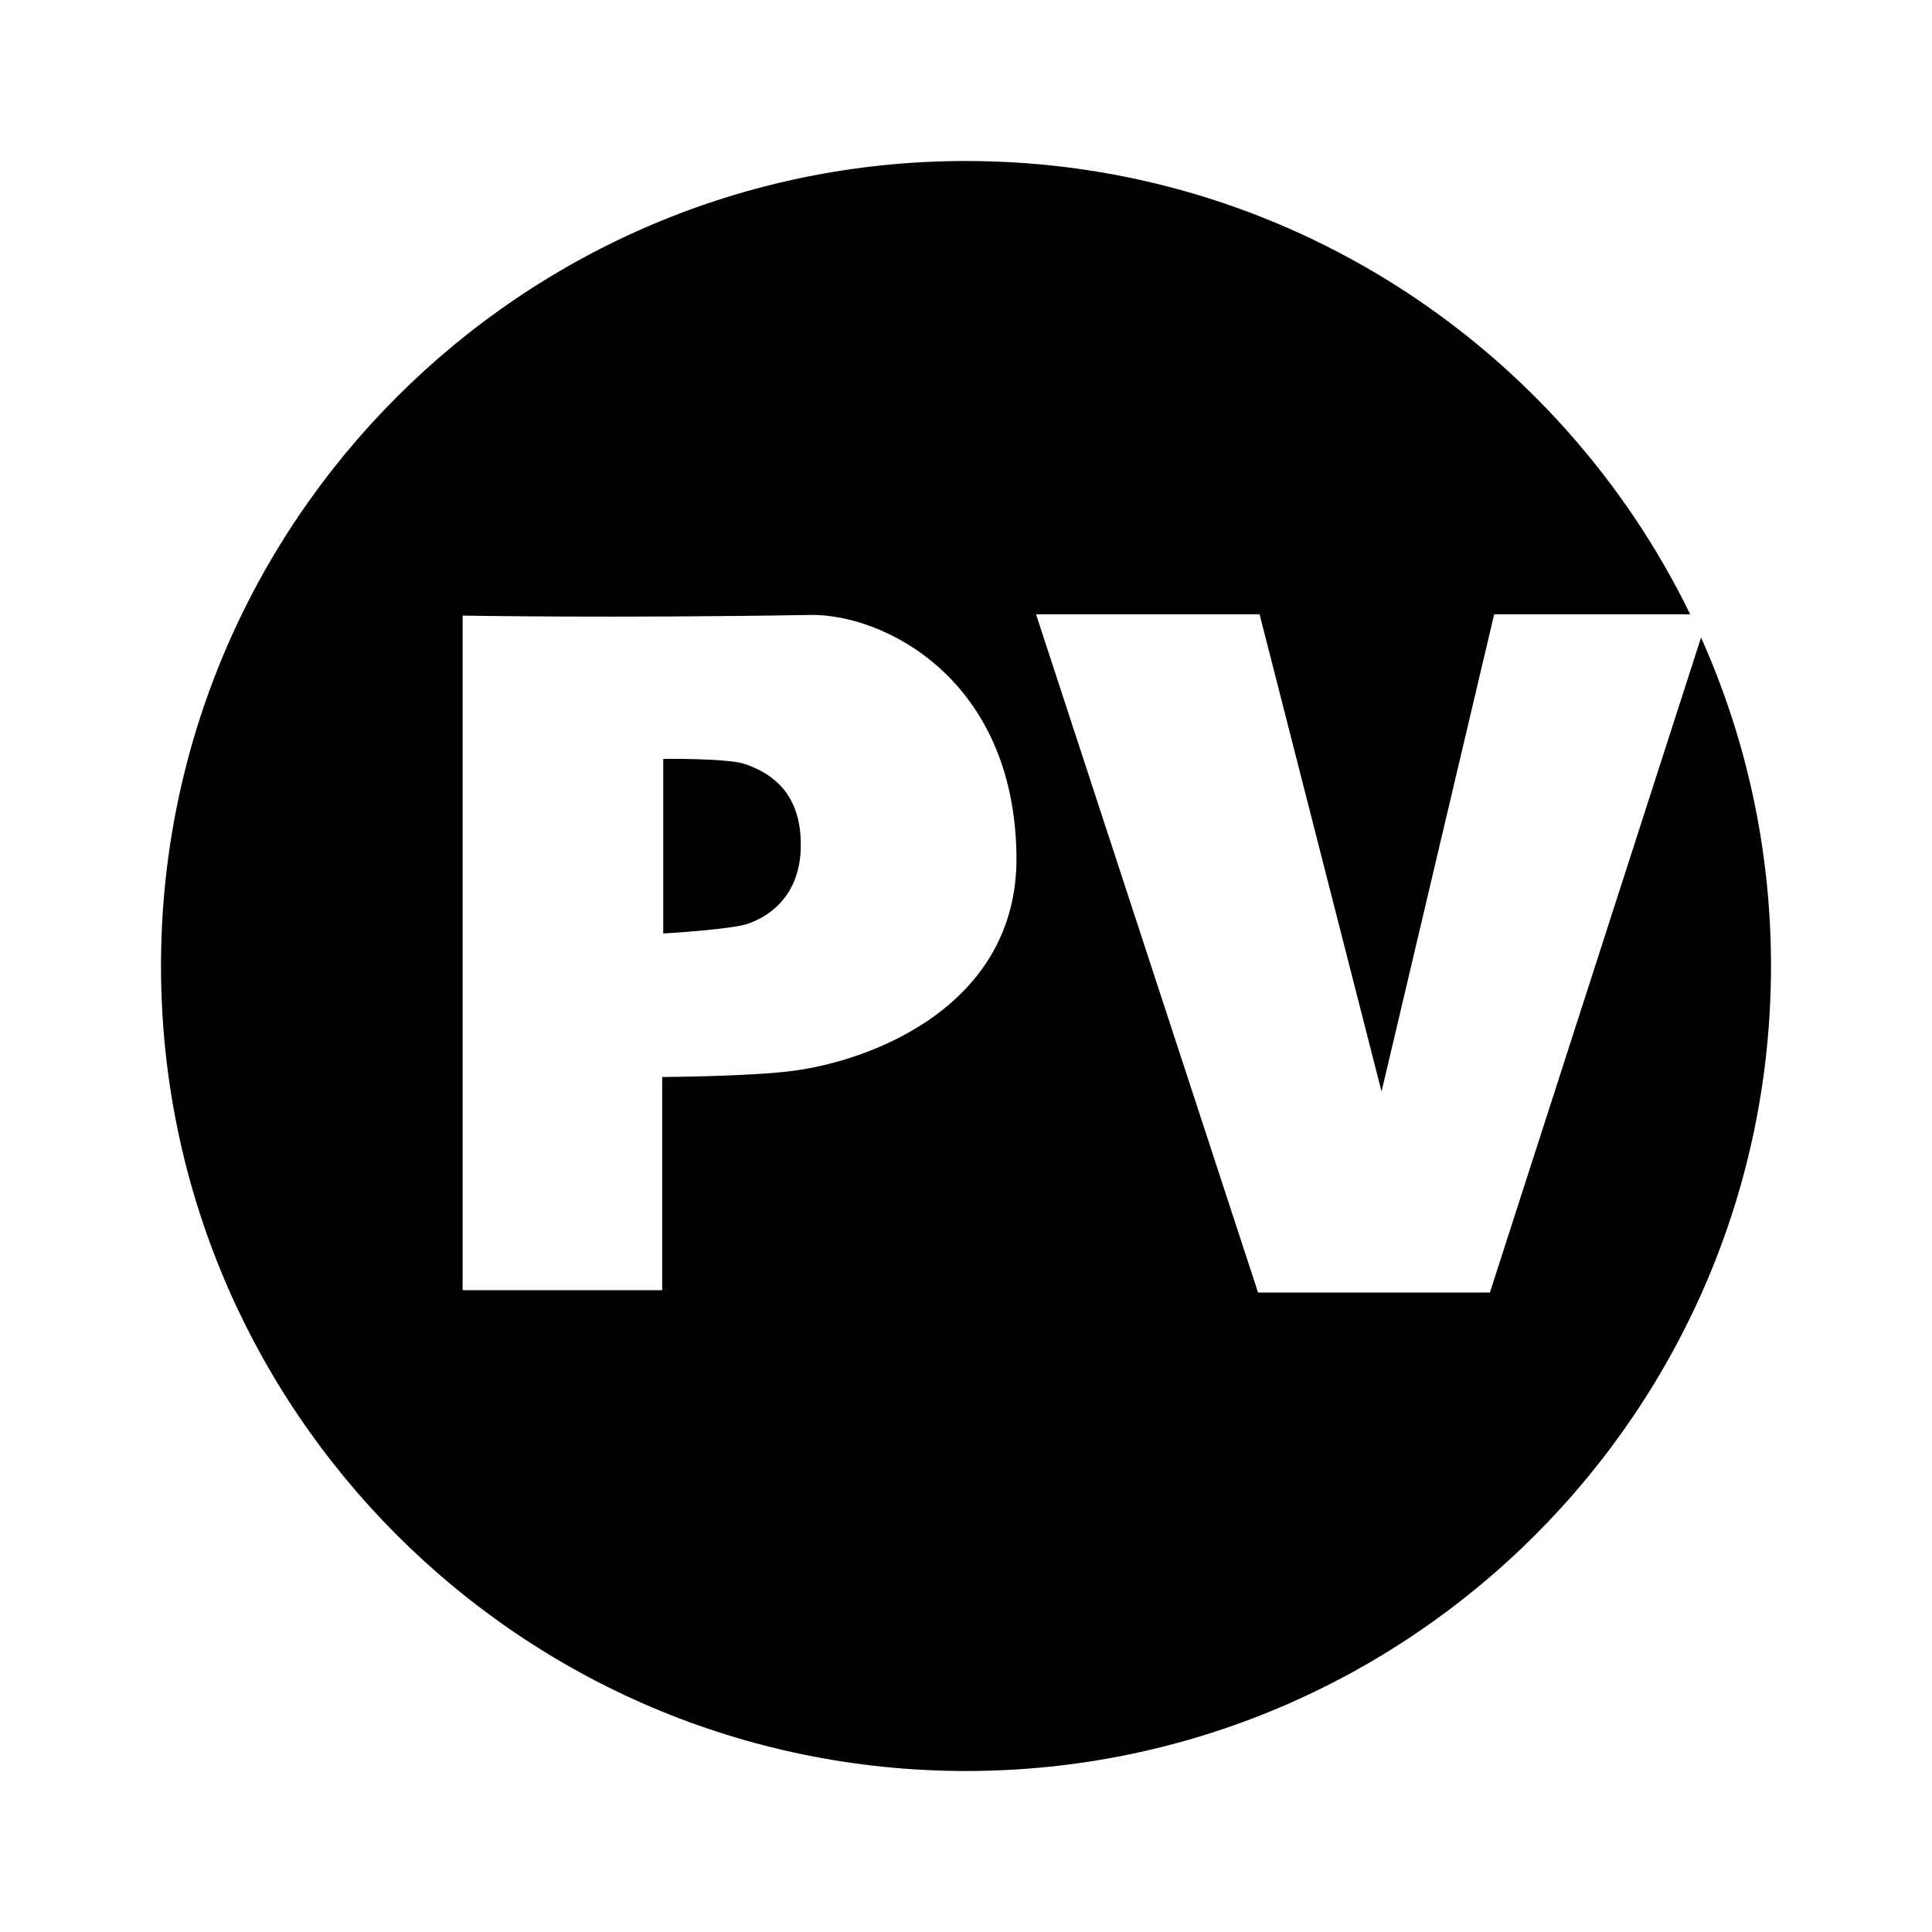 <?xml version="1.0" encoding="UTF-8" standalone="no"?>
<!DOCTYPE svg PUBLIC "-//W3C//DTD SVG 1.1//EN" "http://www.w3.org/Graphics/SVG/1.1/DTD/svg11.dtd">
<svg width="100%" height="100%" viewBox="0 0 24 24" version="1.1" xmlns="http://www.w3.org/2000/svg" xmlns:xlink="http://www.w3.org/1999/xlink" xml:space="preserve" xmlns:serif="http://www.serif.com/" style="fill-rule:evenodd;clip-rule:evenodd;stroke-linejoin:round;stroke-miterlimit:2;">
    <g id="pview" transform="matrix(1,-1.53142e-15,1.53142e-15,1,2,2)">
        <path d="M19.131,5.92C19.69,7.167 20,8.547 20,10C20,15.519 15.519,20 10,20C4.481,20 0,15.519 0,10C0,4.481 4.481,0 10,0C13.953,0 17.373,2.298 18.996,5.631L16.561,5.631L15.162,11.559L13.647,5.631L10.87,5.631L13.628,14.056L16.508,14.056L19.131,5.92ZM3.747,5.647L3.747,14.027L6.226,14.027L6.226,11.379C6.226,11.379 7.281,11.373 7.823,11.306C8.826,11.183 10.647,10.492 10.627,8.637C10.603,6.421 8.966,5.625 8.068,5.639C5.602,5.681 3.747,5.647 3.747,5.647ZM6.239,9.596C6.239,9.596 7.072,9.548 7.289,9.476C7.45,9.421 7.944,9.208 7.948,8.503C7.952,7.852 7.587,7.608 7.261,7.493C7.046,7.417 6.239,7.427 6.239,7.427L6.239,9.596Z"/>
    </g>
</svg>
